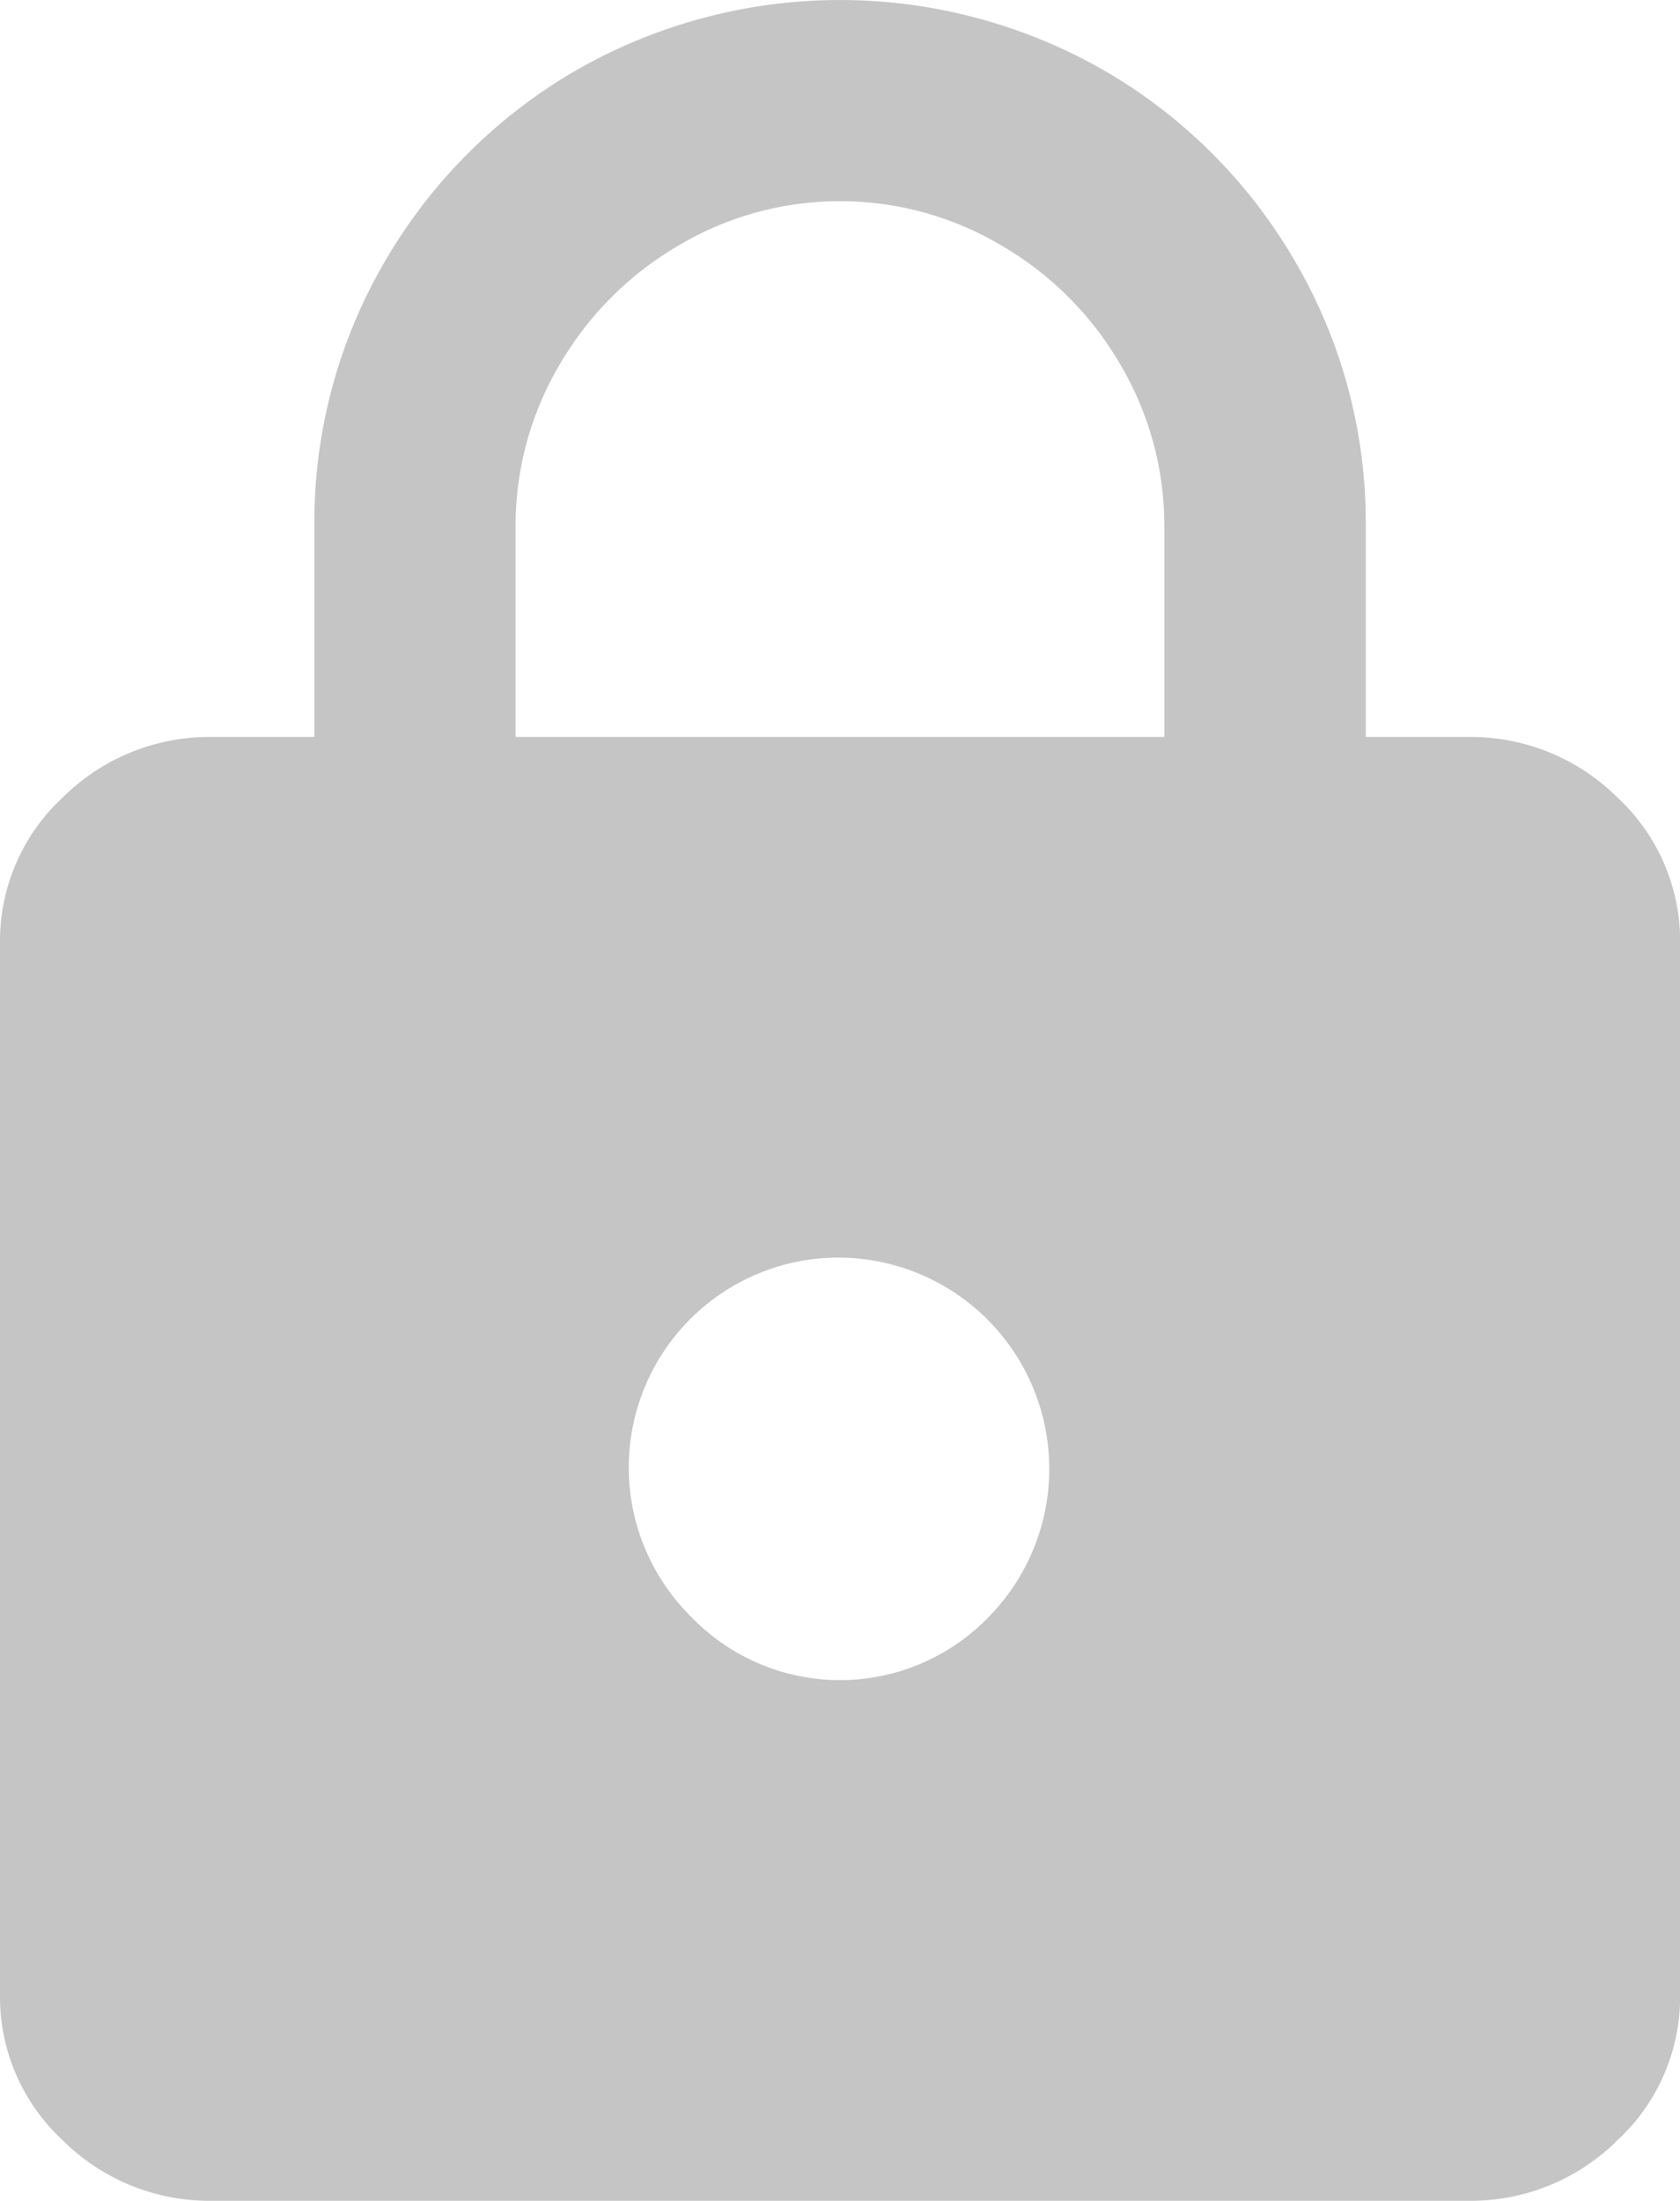 <svg xmlns="http://www.w3.org/2000/svg" width="13.36" height="17.5" viewBox="0 0 13.36 17.5">
    <g>
        <path fill="#c5c5c5" d="M11.68 17.5h-10a1.652 1.652 0 0 1-1.18-.48 1.553 1.553 0 0 1-.5-1.16V7.5a1.556 1.556 0 0 1 .5-1.16 1.655 1.655 0 0 1 1.18-.48h.82V4.18a4.109 4.109 0 0 1 .56-2.1A4.178 4.178 0 0 1 4.58.56a4.219 4.219 0 0 1 4.2 0 4.168 4.168 0 0 1 1.52 1.52 4.11 4.11 0 0 1 .561 2.1v1.68h.82a1.655 1.655 0 0 1 1.18.48 1.558 1.558 0 0 1 .5 1.16v8.36a1.555 1.555 0 0 1-.5 1.16 1.652 1.652 0 0 1-1.181.48zm-5-7.5a1.669 1.669 0 0 0-1.18 2.86 1.643 1.643 0 0 0 2.36 0A1.68 1.68 0 0 0 6.68 10zm0-8.4a2.5 2.5 0 0 0-1.28.35 2.62 2.62 0 0 0-.95.95 2.517 2.517 0 0 0-.35 1.28v1.68h5.159V4.18A2.514 2.514 0 0 0 8.91 2.9a2.606 2.606 0 0 0-.95-.95 2.5 2.5 0 0 0-1.28-.35z" transform="translate(-3.33 -.32) translate(3.33 .32)"/>
    </g>
</svg>
